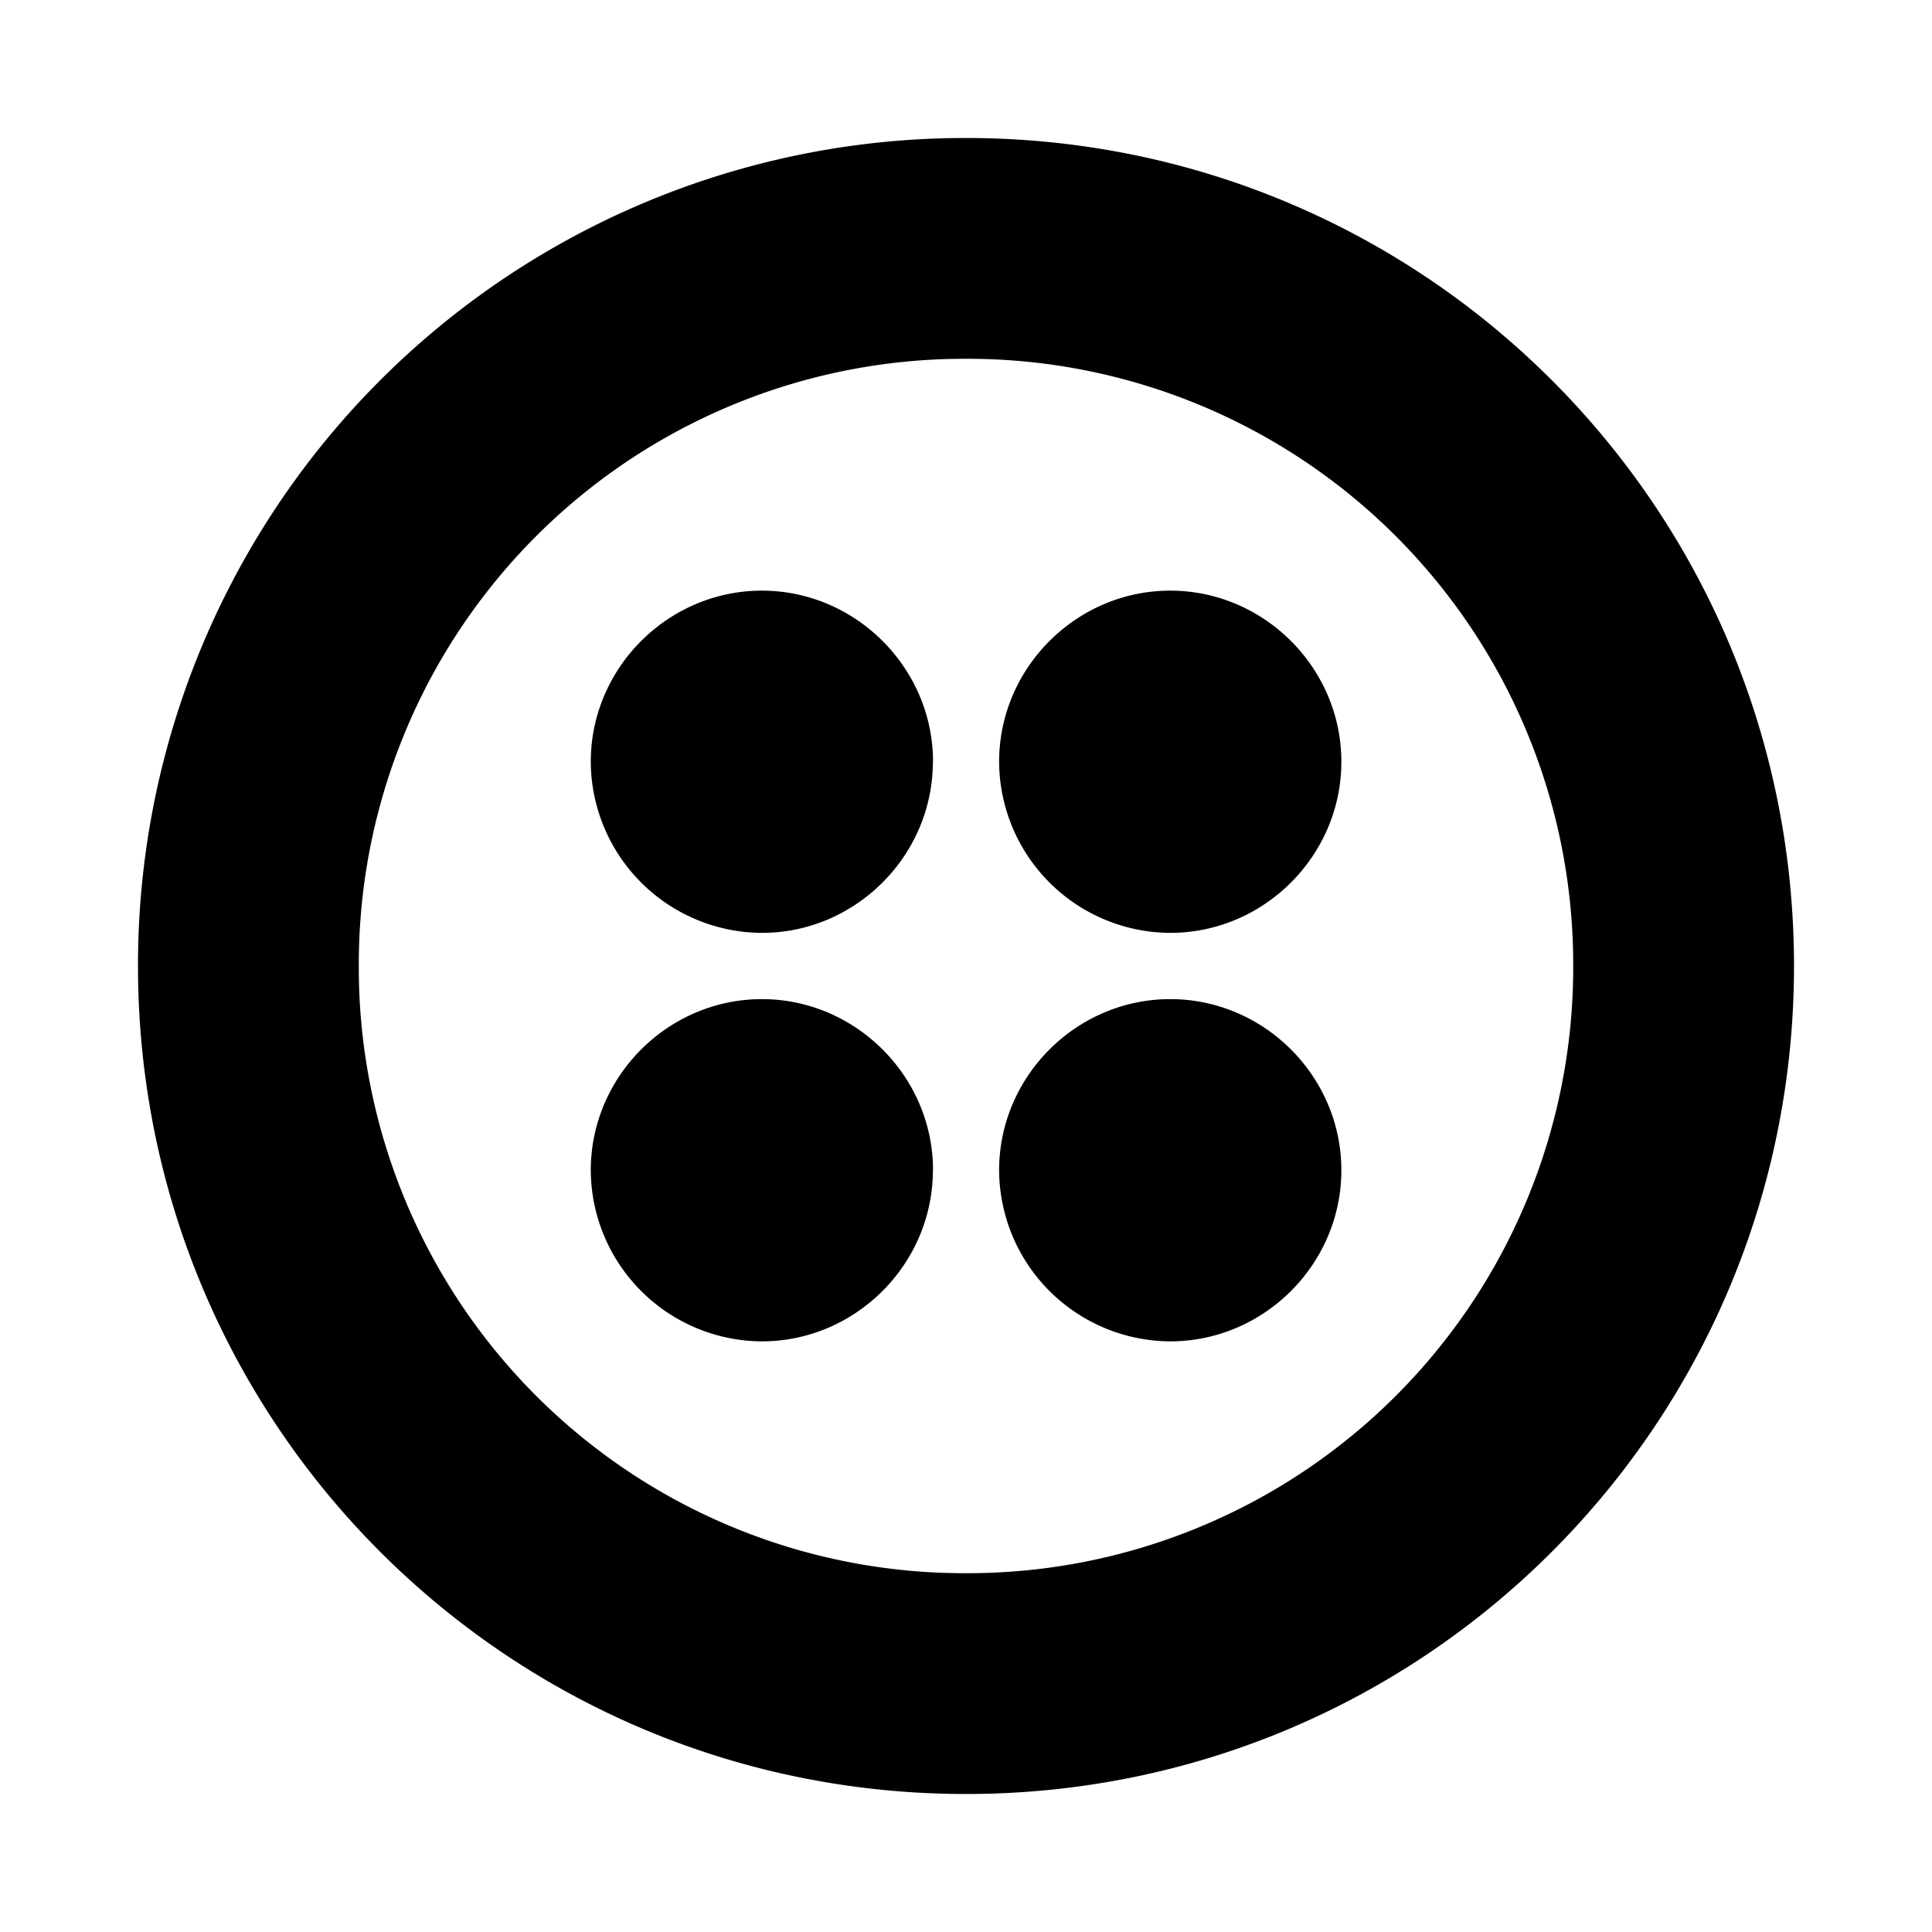<svg aria-hidden="true" xmlns="http://www.w3.org/2000/svg" viewBox="0 0 14 14" height="1em" width="1em">
  <path d="M7 1a5.993 5.993 0 0 0-6 5.986V7c0 3.32 2.68 6 6 6s6-2.68 6-6-2.68-6-6-6zm0 10.4a4.388 4.388 0 0 1-4.4-4.374V7a4.388 4.388 0 0 1 4.374-4.4H7a4.388 4.388 0 0 1 4.4 4.375V7a4.388 4.388 0 0 1-4.374 4.4H7zm2.72-5.88c0 .68-.56 1.24-1.24 1.24a1.246 1.246 0 0 1-1.24-1.24c0-.68.56-1.24 1.24-1.24.68 0 1.24.56 1.24 1.24zm0 2.96c0 .68-.56 1.24-1.24 1.24a1.246 1.246 0 0 1-1.24-1.24c0-.68.56-1.24 1.24-1.24.68 0 1.24.56 1.24 1.24zm-2.96 0c0 .68-.56 1.24-1.239 1.24a1.246 1.246 0 0 1-1.24-1.24c0-.68.56-1.24 1.24-1.24.679 0 1.24.56 1.24 1.24zm0-2.96c0 .68-.56 1.24-1.239 1.24a1.246 1.246 0 0 1-1.24-1.24c0-.68.56-1.24 1.24-1.24.679 0 1.24.56 1.24 1.24z"/>
</svg>
